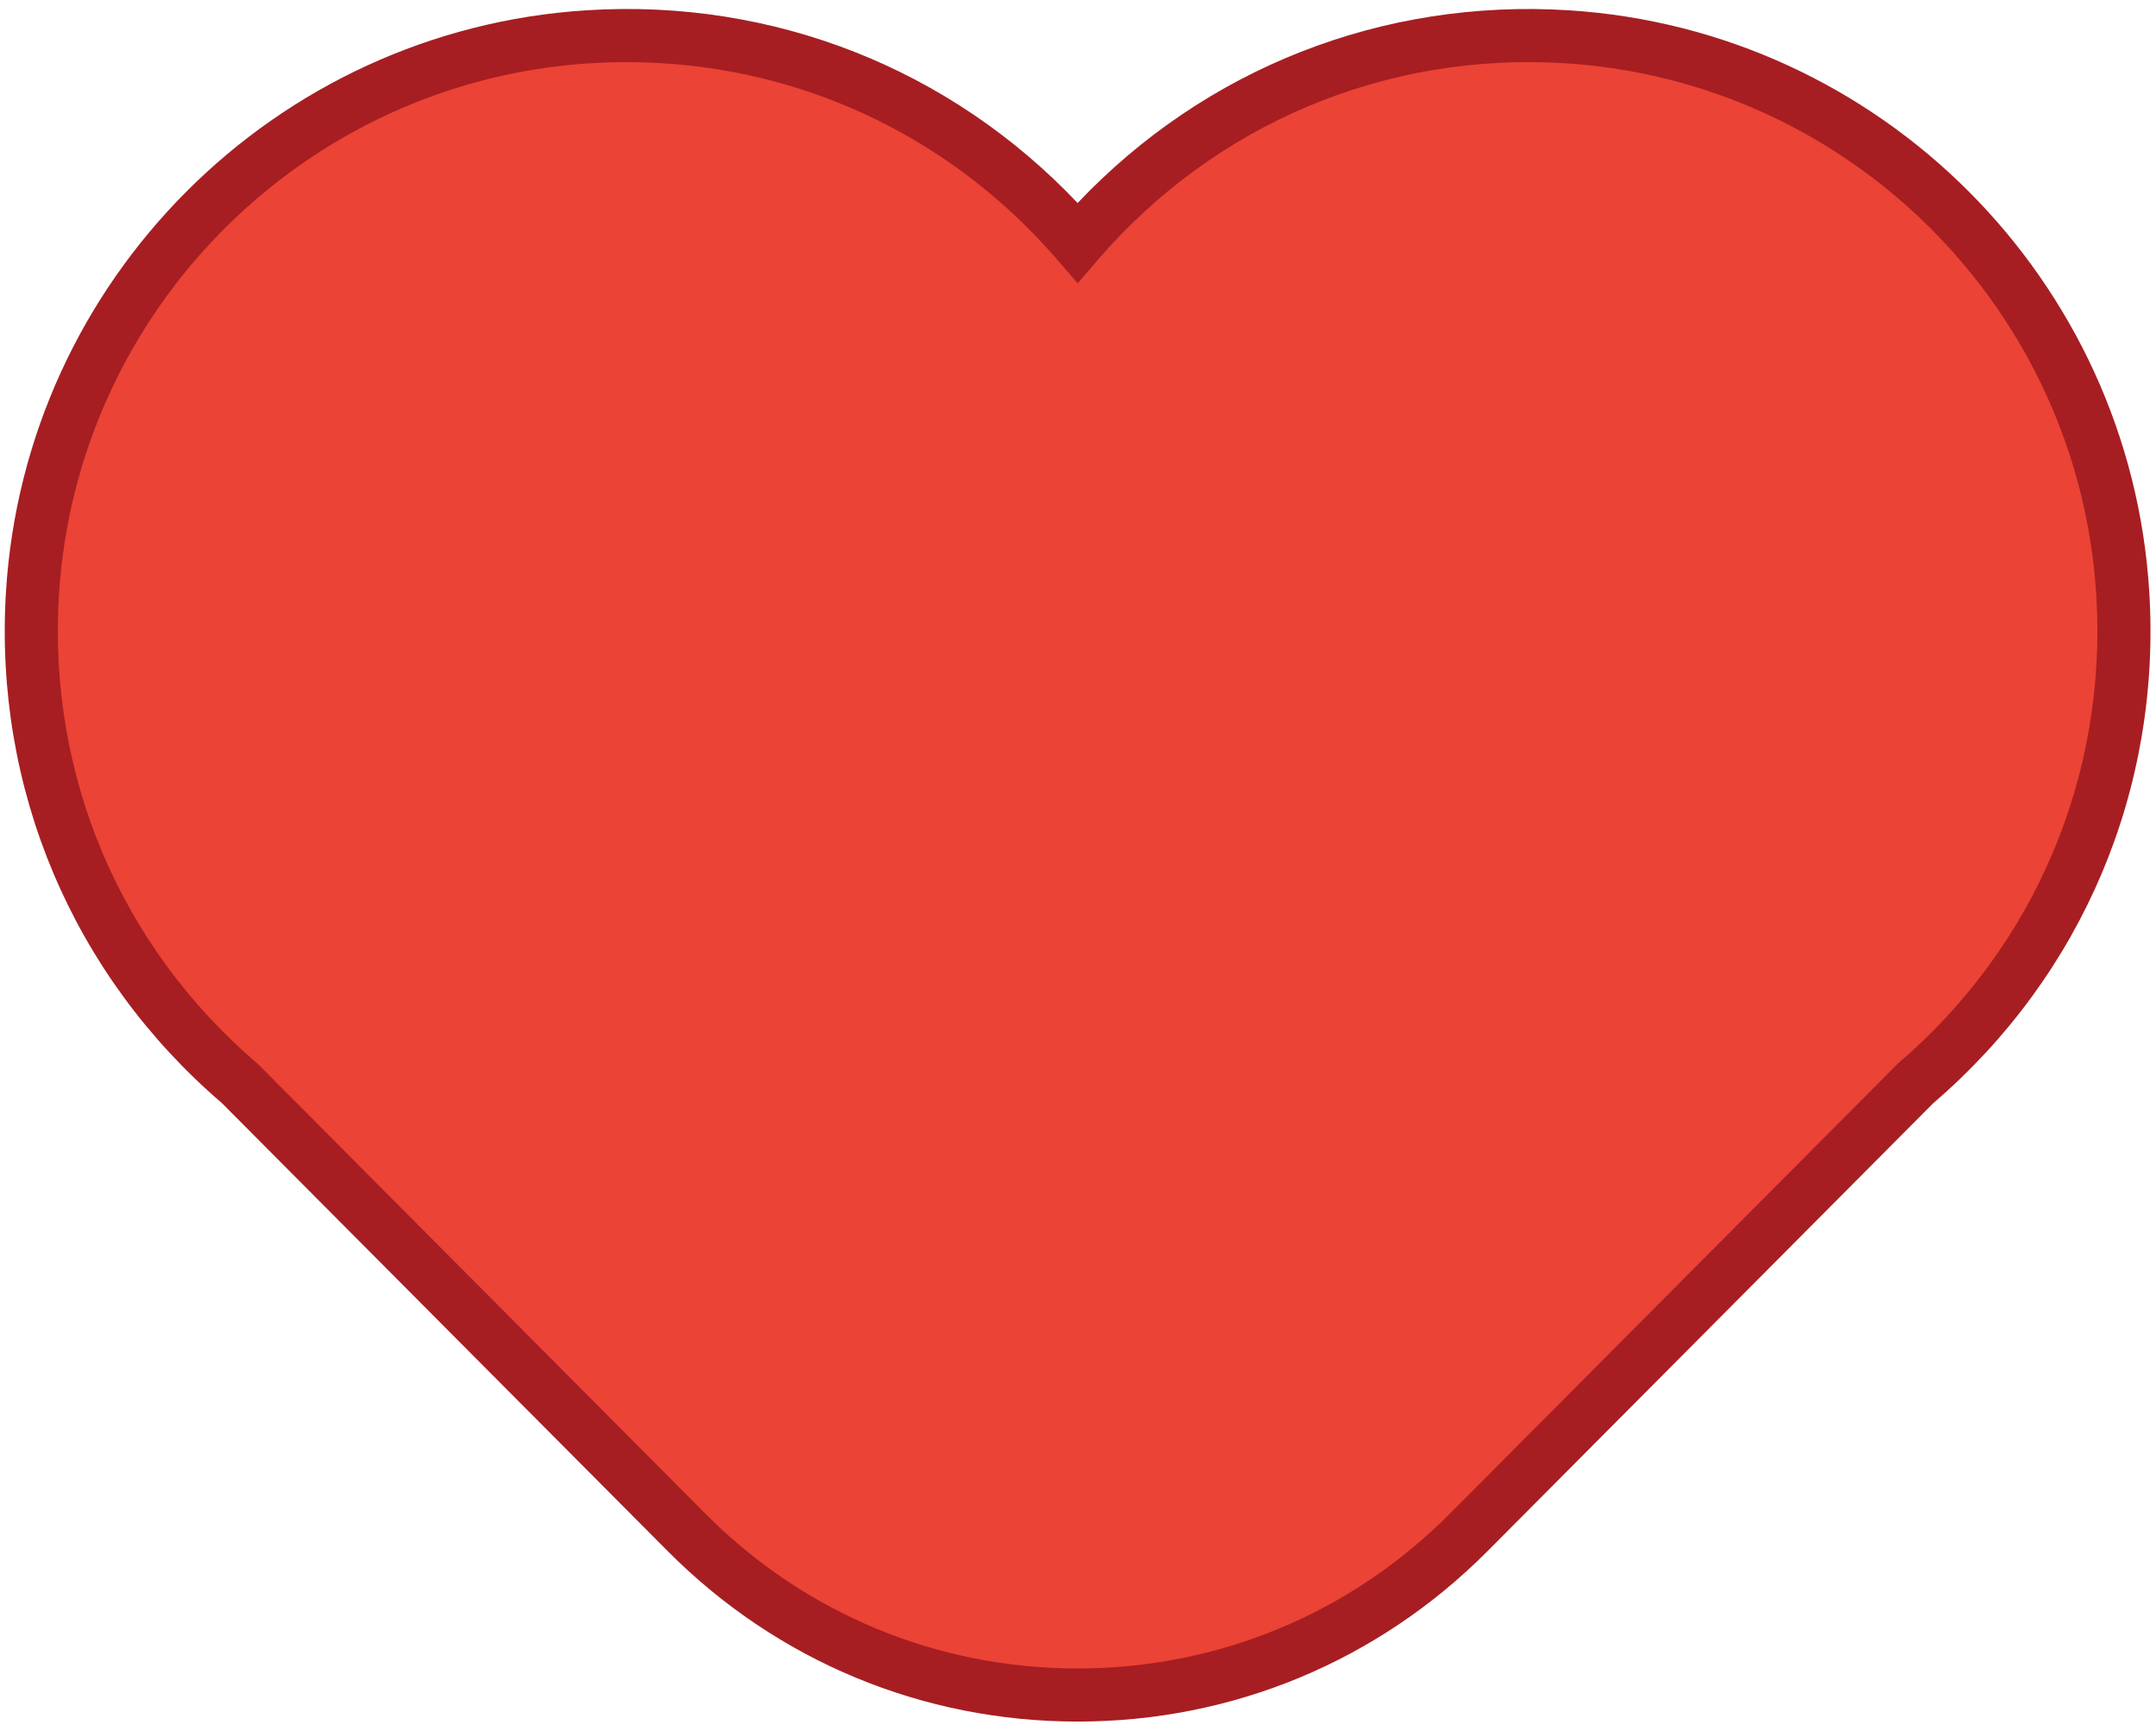 <svg width="203" height="163" viewBox="0 0 203 163" fill="none" xmlns="http://www.w3.org/2000/svg">
<path d="M138.279 144.279L180.336 102.017C193.179 91.029 201.007 74.35 199.873 55.877C198.154 27.88 175.532 5.225 147.537 3.463C129.106 2.303 112.469 10.076 101.464 22.843C90.459 10.076 73.821 2.303 55.39 3.463C27.396 5.225 4.774 27.88 3.055 55.877C1.921 74.35 9.749 91.029 22.592 102.017L64.651 144.28C84.954 164.681 117.975 164.681 138.278 144.28L138.279 144.279Z" fill="#EB4335"/>
<path d="M101.464 162.081C86.874 162.081 73.171 156.386 62.879 146.044L20.891 103.852C6.832 91.783 -0.577 74.248 0.561 55.725C2.364 26.358 25.868 2.817 55.234 0.968C72.785 -0.146 89.474 6.452 101.464 19.114C113.455 6.452 130.141 -0.137 147.694 0.968C177.06 2.816 200.564 26.356 202.367 55.724C203.505 74.246 196.096 91.783 182.038 103.851L140.051 146.043C129.758 156.385 116.055 162.081 101.464 162.081ZM59.016 5.848C57.865 5.848 56.709 5.884 55.548 5.957C28.694 7.647 7.199 29.175 5.551 56.03C4.508 73.007 11.312 89.075 24.218 100.117L24.365 100.253L66.424 142.516C75.77 151.908 88.214 157.08 101.464 157.08C114.714 157.08 127.159 151.907 136.506 142.515L178.711 100.118C191.616 89.076 198.42 73.007 197.377 56.03C195.729 29.174 174.234 7.647 147.38 5.958C130.474 4.888 114.419 11.643 103.358 24.475L101.464 26.672L99.57 24.475C89.269 12.525 74.641 5.849 59.015 5.849L59.016 5.848Z" fill="#A61E22"/>
</svg>
